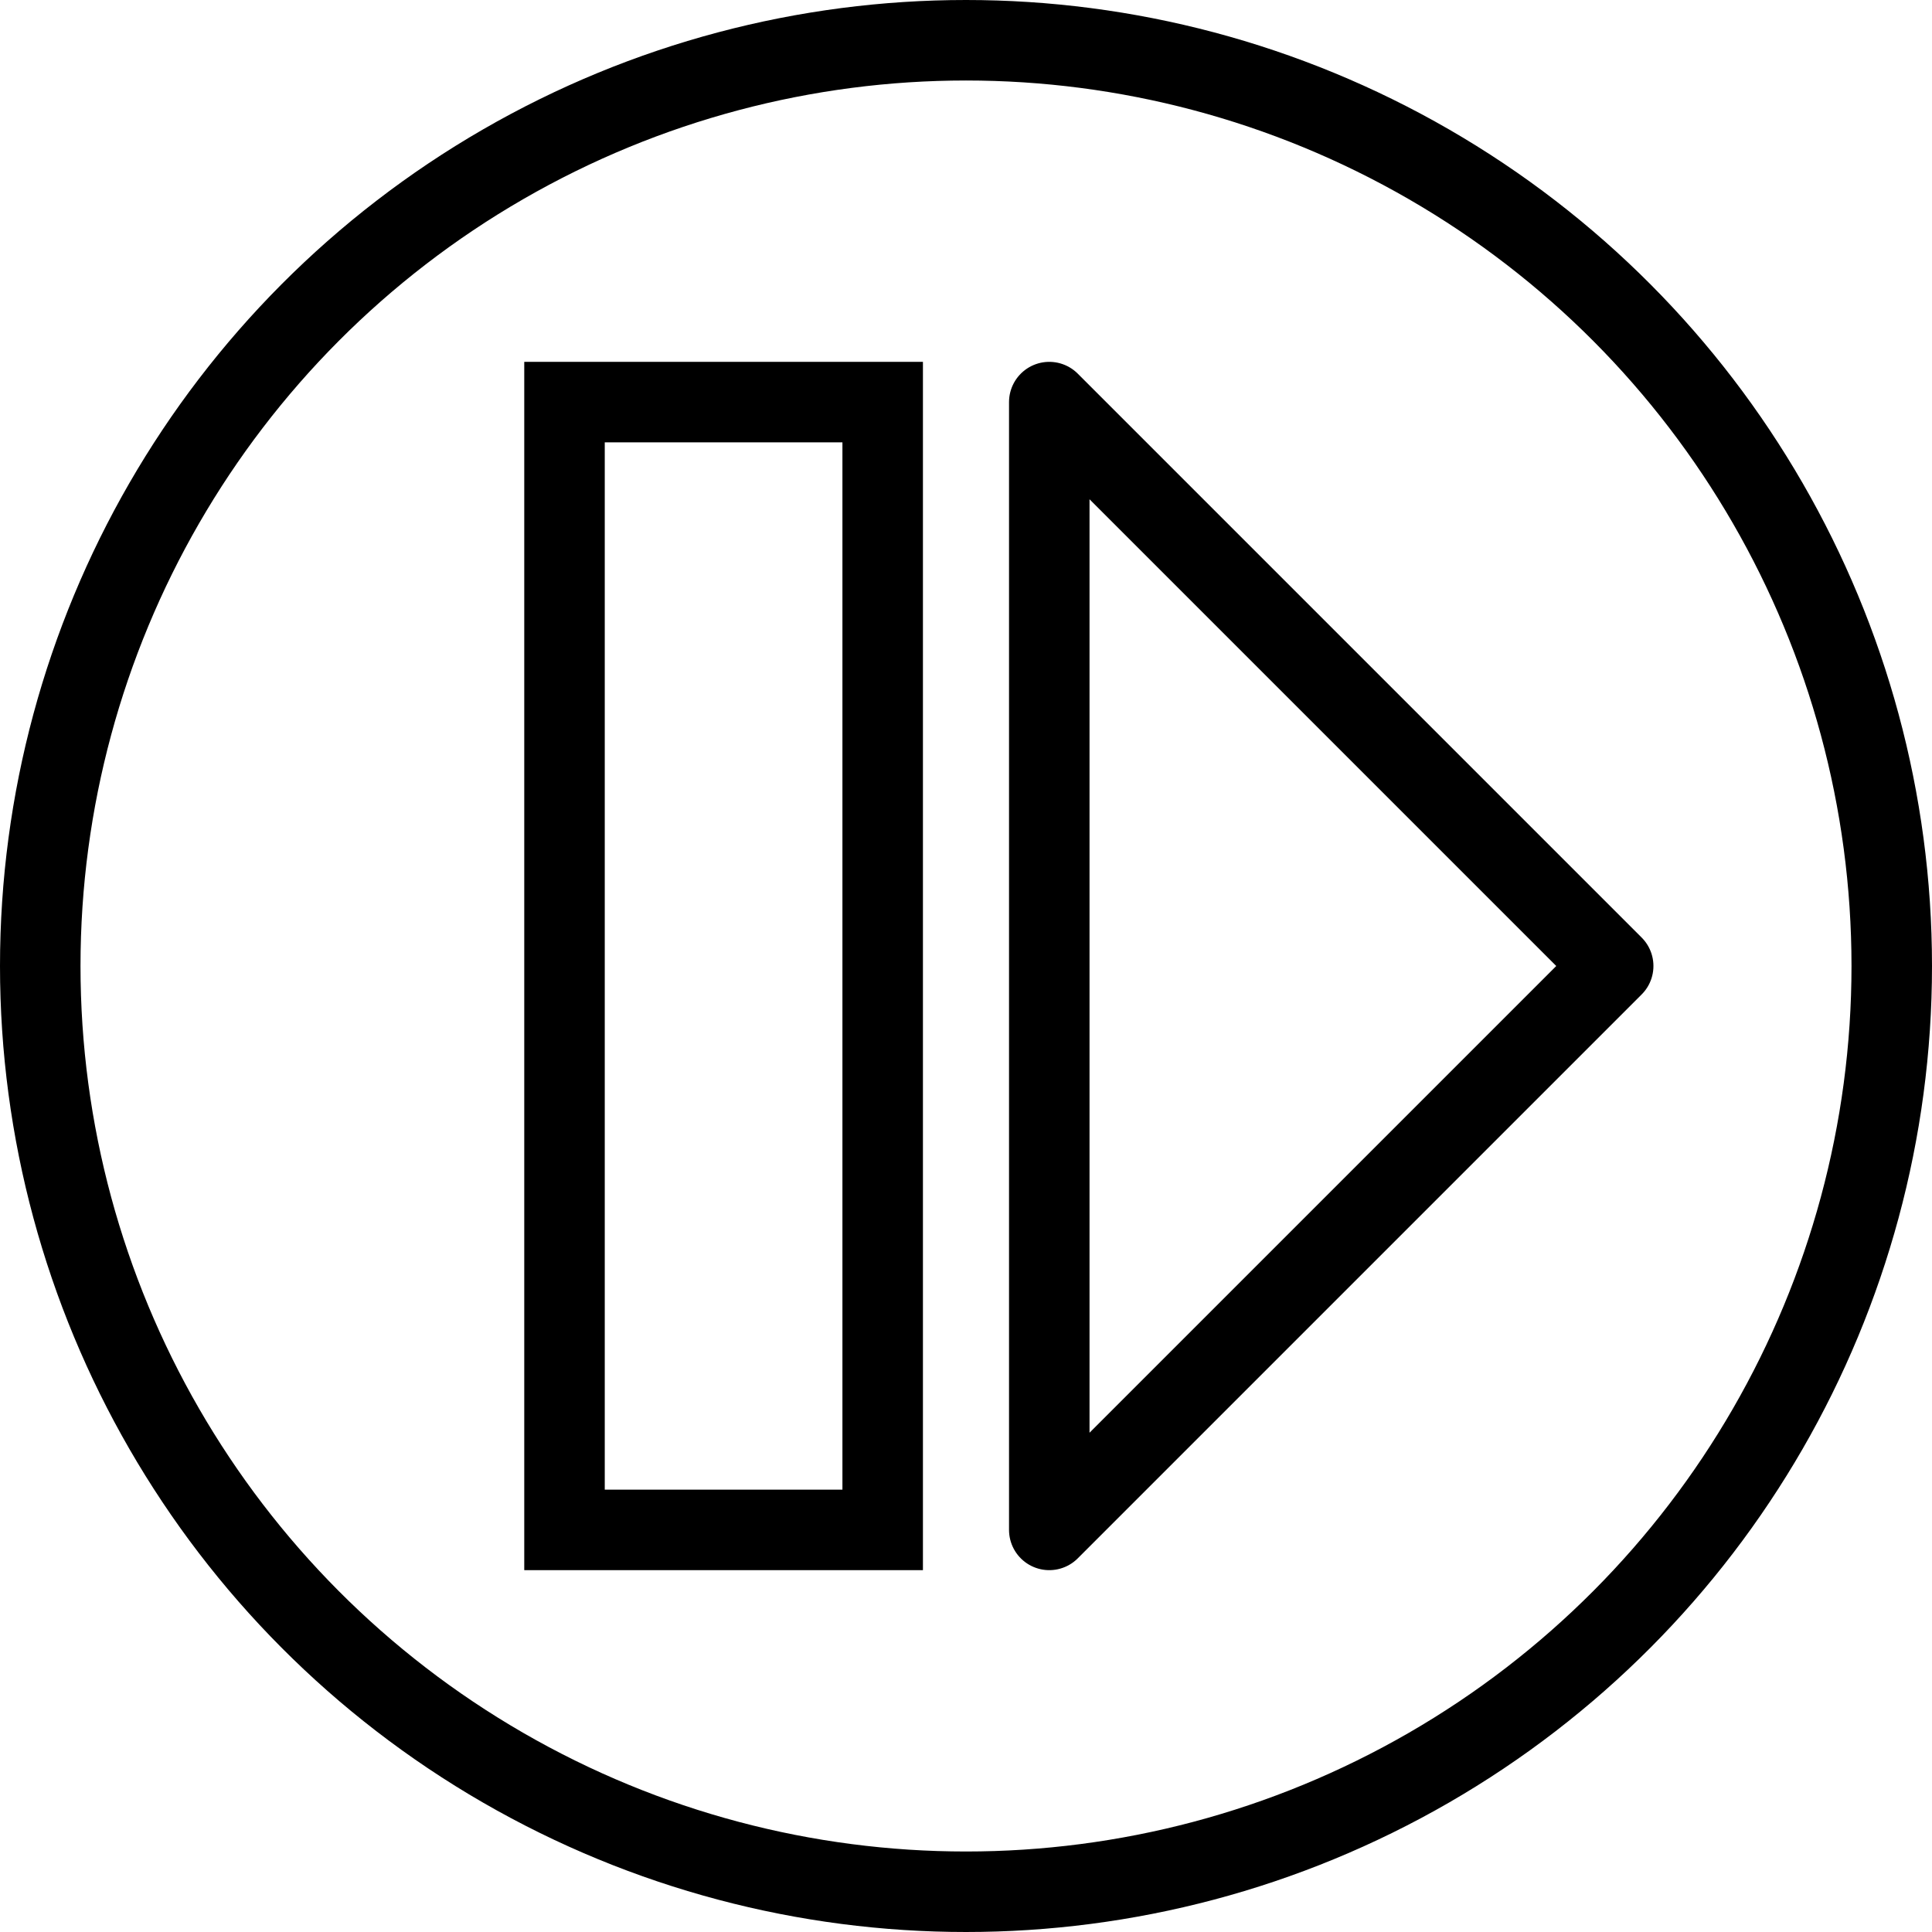 <?xml version="1.0" encoding="utf-8"?>
<!-- Generator: Adobe Illustrator 16.0.0, SVG Export Plug-In . SVG Version: 6.00 Build 0)  -->
<!DOCTYPE svg PUBLIC "-//W3C//DTD SVG 1.1//EN" "http://www.w3.org/Graphics/SVG/1.1/DTD/svg11.dtd">
<svg version="1.1" id="Layer_1" xmlns="http://www.w3.org/2000/svg" xmlns:xlink="http://www.w3.org/1999/xlink" x="0px" y="0px"
	 width="48px" height="48px" viewBox="0 0 48 48" enable-background="new 0 0 48 48" xml:space="preserve">
<g>
	<circle fill="none" stroke="#000000" stroke-width="2" stroke-linejoin="round" stroke-miterlimit="10" cx="24" cy="24" r="23"/>
	<g>
		<polygon fill="none" stroke="#000000" stroke-width="2" stroke-linejoin="round" stroke-miterlimit="10" points="26.069,9.99 
			26.069,38.01 40.079,24 		"/>
		<rect x="14.025" y="9.99" fill="none" stroke="#000000" stroke-width="2" stroke-miterlimit="10" width="7.905" height="28.02"/>
	</g>
</g>
</svg>
